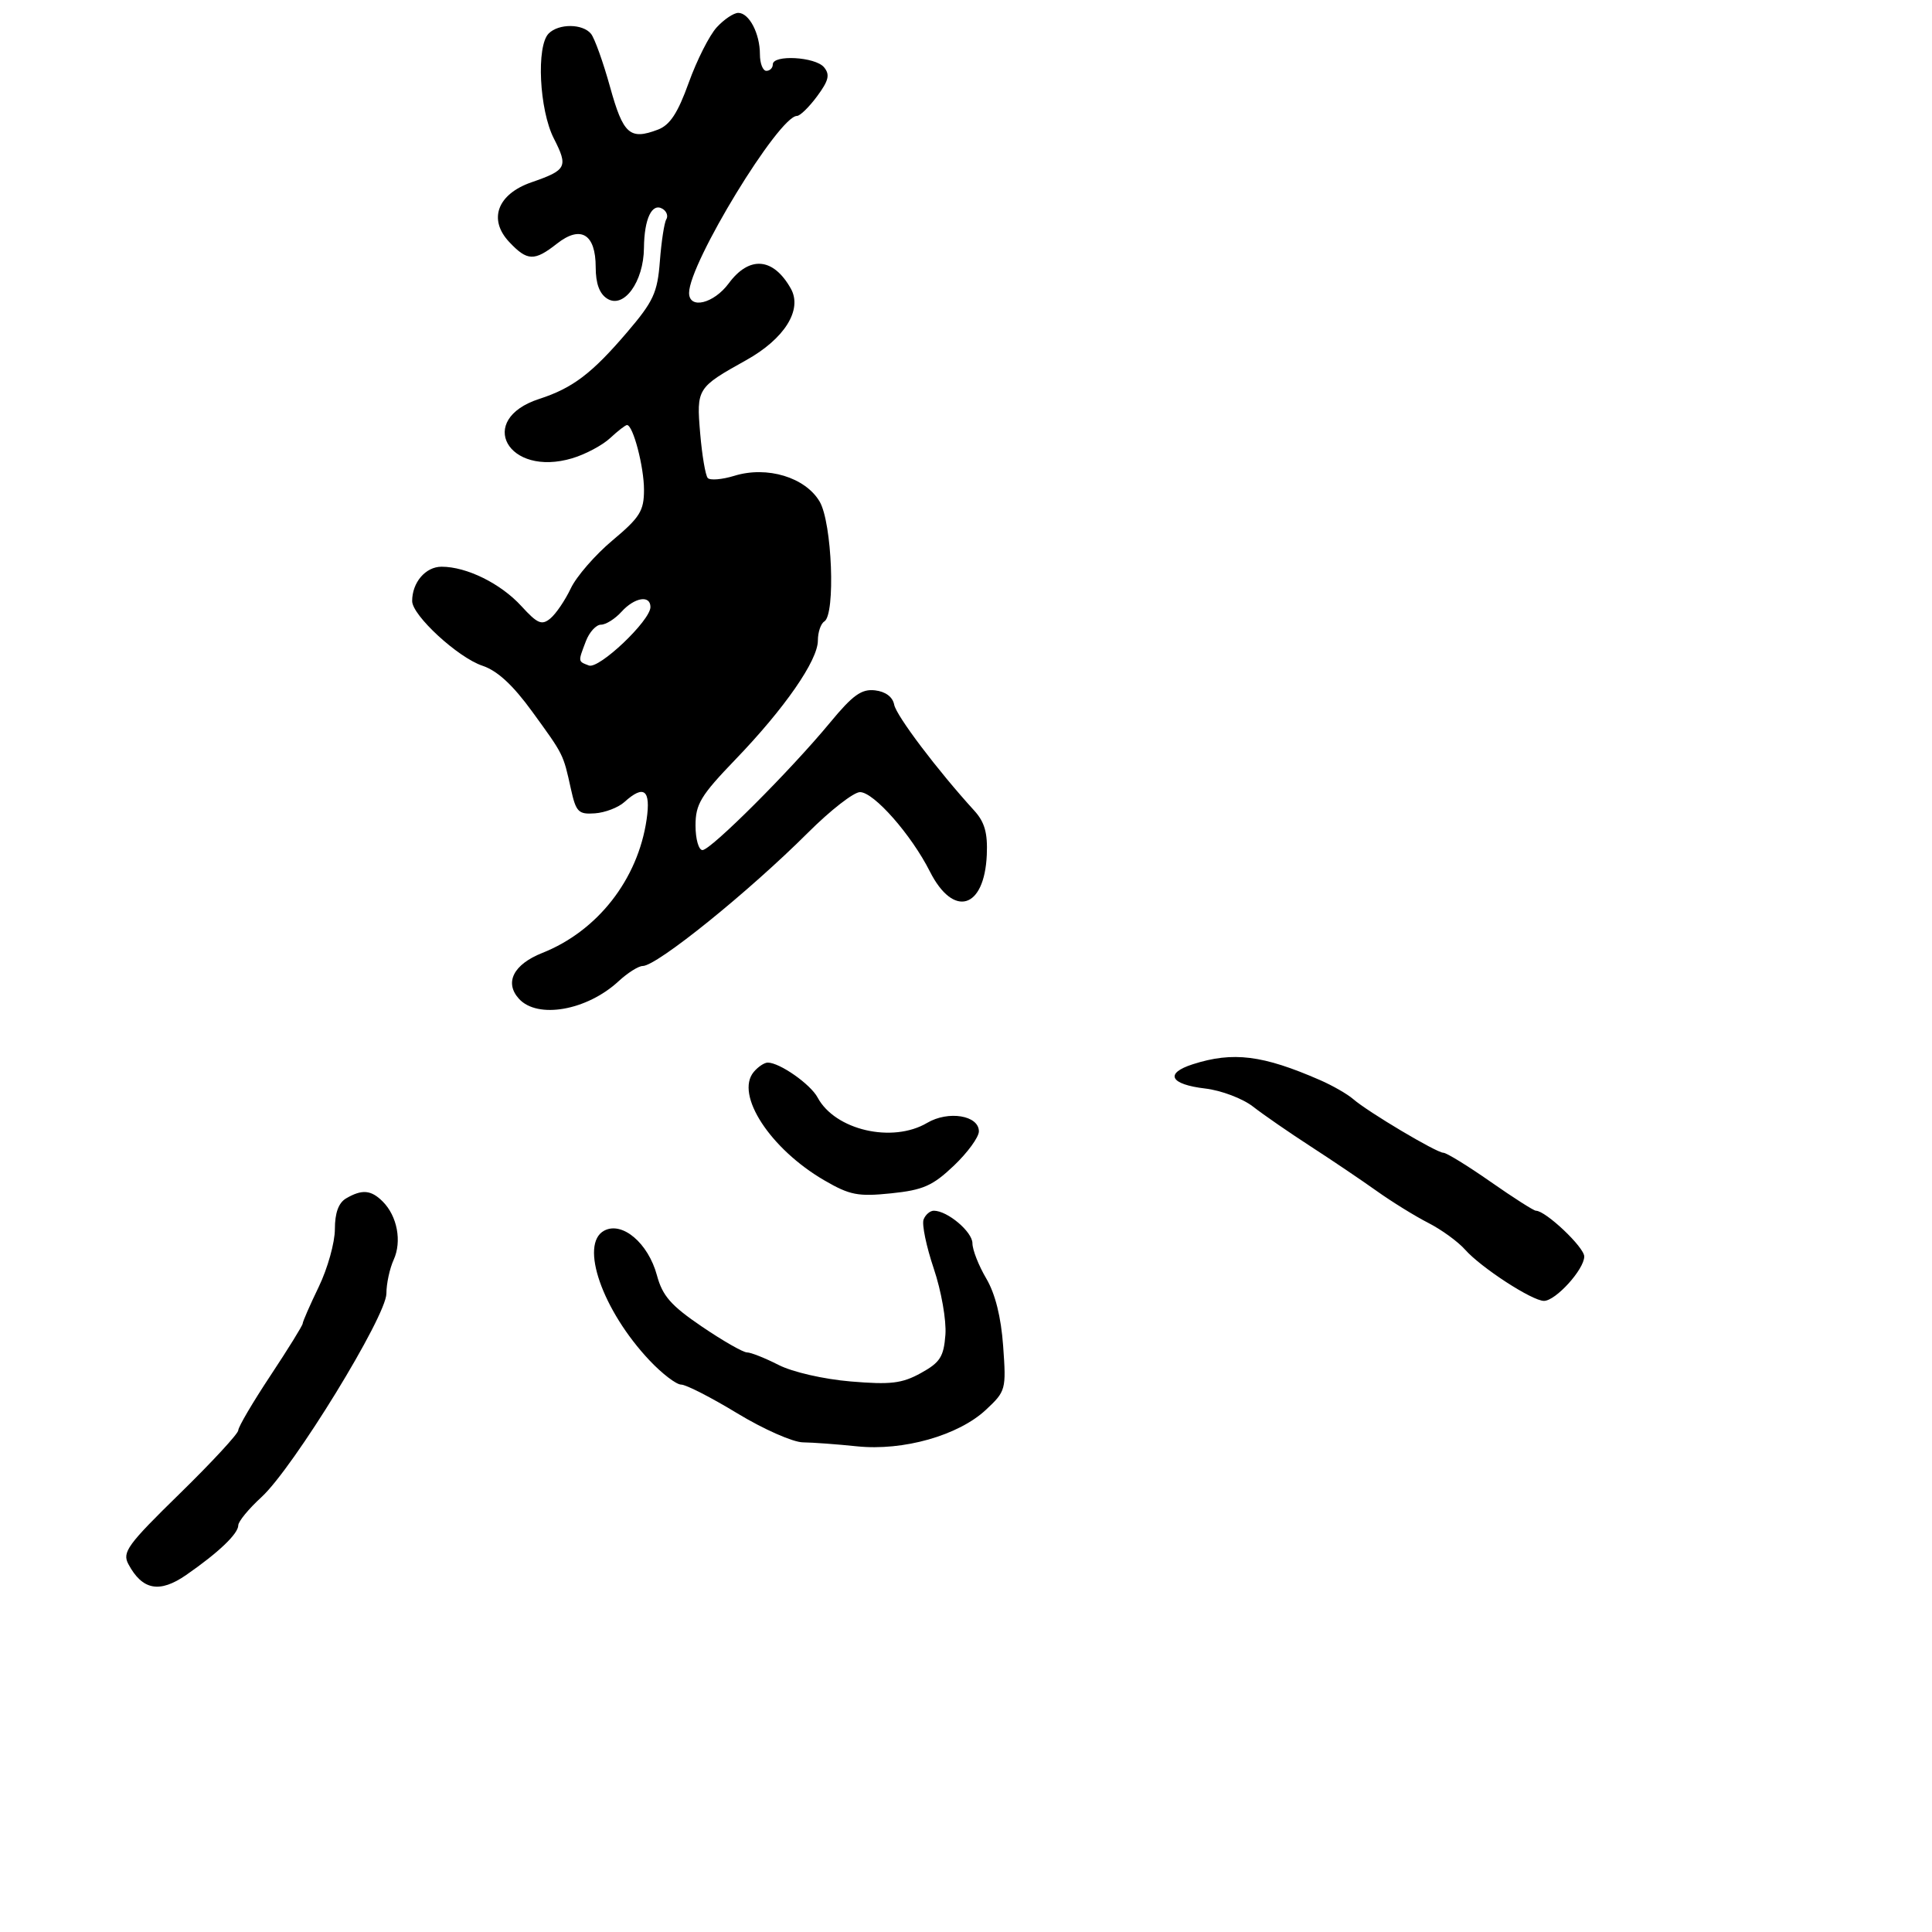<svg xmlns="http://www.w3.org/2000/svg" width="300" height="300" viewBox="0 0 300 300" version="1.1">
	<path d="M 111.288 4.250 C 110.154 5.488, 108.201 9.352, 106.947 12.838 C 105.247 17.566, 104.032 19.418, 102.163 20.128 C 97.805 21.785, 96.769 20.861, 94.729 13.500 C 93.661 9.650, 92.331 5.938, 91.772 5.250 C 90.480 3.662, 86.766 3.634, 85.200 5.200 C 83.253 7.147, 83.737 17.061, 85.996 21.492 C 88.252 25.918, 88.001 26.412, 82.532 28.305 C 77.241 30.137, 75.772 34.064, 79.067 37.571 C 81.872 40.557, 82.974 40.595, 86.487 37.832 C 90.181 34.926, 92.500 36.339, 92.500 41.496 C 92.500 44.025, 93.086 45.622, 94.292 46.377 C 96.873 47.995, 99.944 43.752, 99.993 38.500 C 100.036 33.944, 101.250 31.418, 102.905 32.441 C 103.525 32.824, 103.776 33.553, 103.463 34.060 C 103.149 34.568, 102.700 37.493, 102.465 40.561 C 102.088 45.468, 101.474 46.797, 97.357 51.616 C 91.902 58.001, 88.921 60.261, 83.742 61.941 C 73.838 65.154, 78.855 74.158, 88.876 71.155 C 90.908 70.546, 93.549 69.137, 94.744 68.024 C 95.939 66.911, 97.116 66, 97.360 66 C 98.301 66, 100 72.474, 100 76.056 C 100 79.329, 99.369 80.342, 95.116 83.903 C 92.429 86.152, 89.513 89.507, 88.634 91.358 C 87.756 93.210, 86.330 95.311, 85.466 96.028 C 84.129 97.138, 83.460 96.854, 80.964 94.121 C 77.755 90.609, 72.473 88, 68.567 88 C 66.084 88, 64 90.433, 64 93.332 C 64 95.561, 71.115 102.109, 74.915 103.376 C 77.230 104.148, 79.648 106.378, 82.641 110.500 C 87.550 117.258, 87.442 117.043, 88.648 122.500 C 89.444 126.102, 89.817 126.480, 92.388 126.295 C 93.958 126.182, 96.011 125.395, 96.950 124.545 C 99.998 121.787, 101.077 122.632, 100.406 127.250 C 99.053 136.554, 92.789 144.568, 84.212 147.970 C 79.739 149.744, 78.296 152.565, 80.575 155.083 C 83.457 158.268, 91.131 156.920, 96.055 152.364 C 97.460 151.064, 99.143 150, 99.796 150 C 101.996 150, 116.218 138.524, 125.511 129.250 C 128.956 125.812, 132.569 123, 133.541 123 C 135.686 123, 141.504 129.608, 144.390 135.323 C 148.046 142.561, 152.862 141.154, 153.229 132.740 C 153.377 129.329, 152.898 127.646, 151.272 125.862 C 145.568 119.605, 139.175 111.146, 138.848 109.422 C 138.619 108.219, 137.508 107.387, 135.879 107.197 C 133.782 106.953, 132.424 107.925, 128.896 112.197 C 122.772 119.613, 110.378 132, 109.081 132 C 108.486 132, 108 130.283, 108 128.184 C 108 124.866, 108.808 123.529, 114.195 117.934 C 121.845 109.989, 127 102.551, 127 99.459 C 127 98.171, 127.450 96.840, 128 96.500 C 129.763 95.410, 129.205 81.156, 127.271 77.881 C 125.047 74.116, 119.120 72.321, 114.051 73.876 C 112.126 74.467, 110.258 74.624, 109.900 74.225 C 109.541 73.826, 109.012 70.706, 108.723 67.291 C 108.134 60.332, 108.230 60.179, 115.856 55.932 C 121.823 52.609, 124.642 48.098, 122.802 44.819 C 120.088 39.984, 116.361 39.668, 113.158 44 C 110.825 47.155, 107 48.075, 107 45.481 C 107 40.873, 120.946 18, 123.756 18 C 124.233 18, 125.642 16.623, 126.885 14.941 C 128.688 12.503, 128.904 11.589, 127.951 10.441 C 126.605 8.820, 120 8.453, 120 10 C 120 10.550, 119.550 11, 119 11 C 118.450 11, 118 9.845, 118 8.434 C 118 5.203, 116.327 2, 114.639 2 C 113.929 2, 112.421 3.012, 111.288 4.250 M 96.500 95 C 95.505 96.100, 94.074 97, 93.320 97 C 92.567 97, 91.512 98.154, 90.975 99.565 C 89.744 102.802, 89.730 102.682, 91.438 103.338 C 93.016 103.943, 101 96.363, 101 94.260 C 101 92.347, 98.534 92.753, 96.500 95 M 185.218 165.256 C 180.794 166.674, 181.671 168.384, 187.152 169.026 C 189.624 169.316, 192.959 170.578, 194.572 171.835 C 196.182 173.090, 200.200 175.866, 203.500 178.004 C 206.800 180.141, 211.423 183.261, 213.772 184.936 C 216.122 186.611, 219.722 188.838, 221.772 189.885 C 223.823 190.931, 226.400 192.803, 227.500 194.045 C 229.977 196.842, 237.917 202, 239.744 202 C 241.562 202, 246 197.108, 246 195.104 C 246 193.666, 240.015 188, 238.496 188 C 238.160 188, 234.988 185.975, 231.447 183.500 C 227.906 181.025, 224.612 179, 224.126 179 C 223.067 179, 212.410 172.658, 210.118 170.663 C 209.228 169.889, 206.925 168.567, 205 167.726 C 196.084 163.832, 191.463 163.255, 185.218 165.256 M 117.034 166.459 C 114.112 169.980, 119.611 178.412, 128.007 183.288 C 131.958 185.582, 133.239 185.831, 138.375 185.301 C 143.346 184.788, 144.825 184.135, 148.118 181.003 C 150.253 178.972, 152 176.574, 152 175.674 C 152 173.193, 147.257 172.417, 143.968 174.360 C 138.569 177.549, 129.670 175.489, 126.958 170.422 C 125.848 168.347, 121.070 165, 119.218 165 C 118.683 165, 117.700 165.657, 117.034 166.459 M 53.750 186.080 C 52.574 186.765, 52 188.334, 52 190.863 C 52 192.932, 50.875 196.958, 49.500 199.808 C 48.125 202.658, 47 205.228, 47 205.518 C 47 205.809, 44.750 209.444, 42 213.597 C 39.250 217.749, 37 221.573, 37 222.095 C 37 222.616, 32.911 227.040, 27.913 231.925 C 19.793 239.861, 18.944 241.027, 19.936 242.880 C 22.102 246.927, 24.777 247.427, 28.916 244.558 C 33.937 241.079, 37 238.156, 37 236.846 C 37 236.254, 38.623 234.283, 40.606 232.467 C 45.540 227.947, 60 204.379, 60 200.856 C 60 199.337, 60.507 196.981, 61.127 195.621 C 62.428 192.764, 61.690 188.833, 59.427 186.570 C 57.621 184.764, 56.218 184.643, 53.750 186.080 M 143.413 189.366 C 143.125 190.118, 143.837 193.547, 144.996 196.988 C 146.166 200.462, 146.969 205.029, 146.802 207.259 C 146.545 210.678, 145.979 211.563, 143 213.206 C 140.063 214.826, 138.310 215.036, 132.102 214.513 C 127.896 214.159, 123.060 213.051, 120.892 211.945 C 118.795 210.875, 116.587 210, 115.985 210 C 115.383 210, 112.231 208.194, 108.980 205.986 C 104.194 202.736, 102.868 201.225, 102.011 198.040 C 100.661 193.027, 96.617 189.600, 93.818 191.097 C 89.939 193.173, 93.551 203.503, 100.865 211.250 C 102.813 213.313, 105.021 215, 105.773 215 C 106.525 215, 110.450 217.009, 114.496 219.466 C 118.542 221.922, 123.123 223.947, 124.676 223.967 C 126.229 223.987, 130.004 224.265, 133.065 224.584 C 140.243 225.332, 148.820 222.904, 153.089 218.917 C 156.188 216.022, 156.253 215.782, 155.771 209.042 C 155.446 204.502, 154.544 200.892, 153.138 198.510 C 151.962 196.517, 151 194.063, 151 193.058 C 151 191.271, 147.122 188, 145.004 188 C 144.417 188, 143.701 188.615, 143.413 189.366" stroke="none" fill="black" fill-rule="evenodd"/>
</svg>